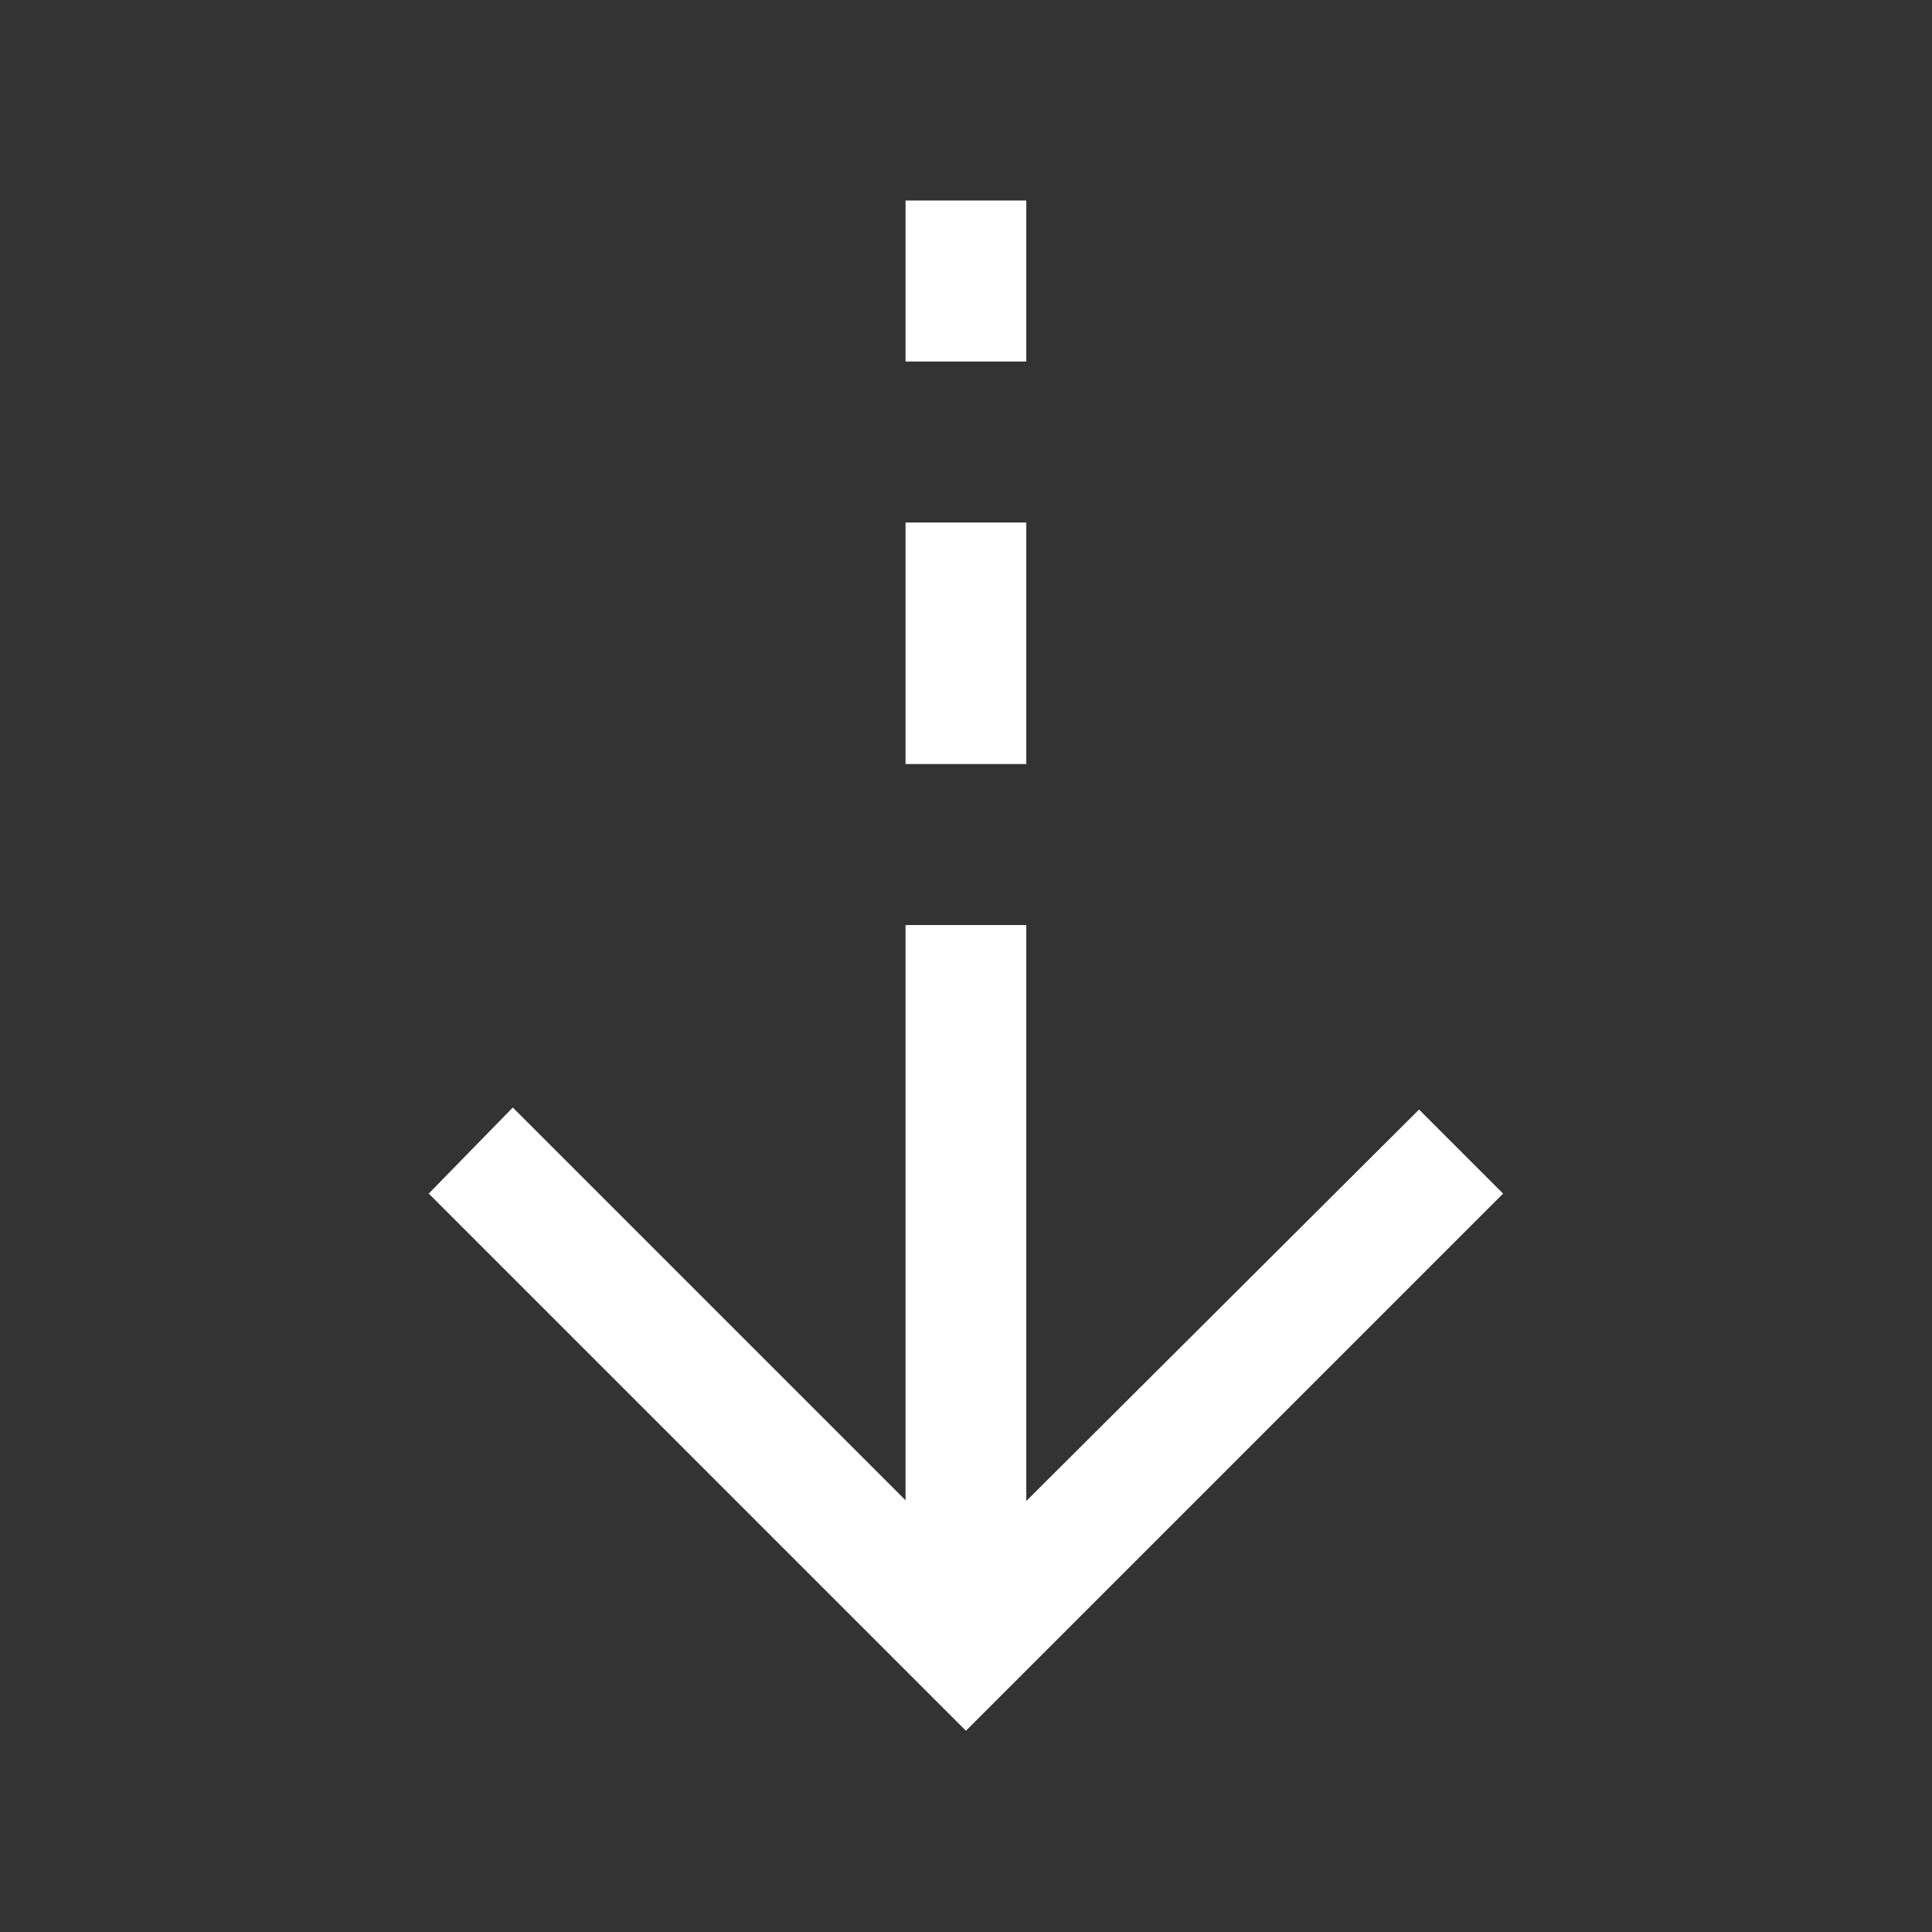 <svg width="24" height="24" viewBox="0 0 24 24" fill="none" xmlns="http://www.w3.org/2000/svg">
<rect x="0" y="0" width="24" height="24" fill="#333333" stroke="none"/>
<g id="arrow_cool_down">
<mask id="mask0_932_465" style="mask-type:alpha" maskUnits="userSpaceOnUse" x="0" y="0" width="24" height="24">
<rect id="Bounding box" width="24" height="24" fill="#D9D9D9"/>
</mask>
<g mask="url(#mask0_932_465)">
<path id="arrow_cool_down_2" d="M11.999 21.5L5.326 14.827L6.37 13.758L11.249 18.637V11.491H12.749V18.646L17.628 13.783L18.672 14.827L11.999 21.5ZM11.249 9.491V6.491H12.749V9.491H11.249ZM11.249 4.491V2.491H12.749V4.491H11.249Z" fill="white"/>
</g>
</g>
</svg>
